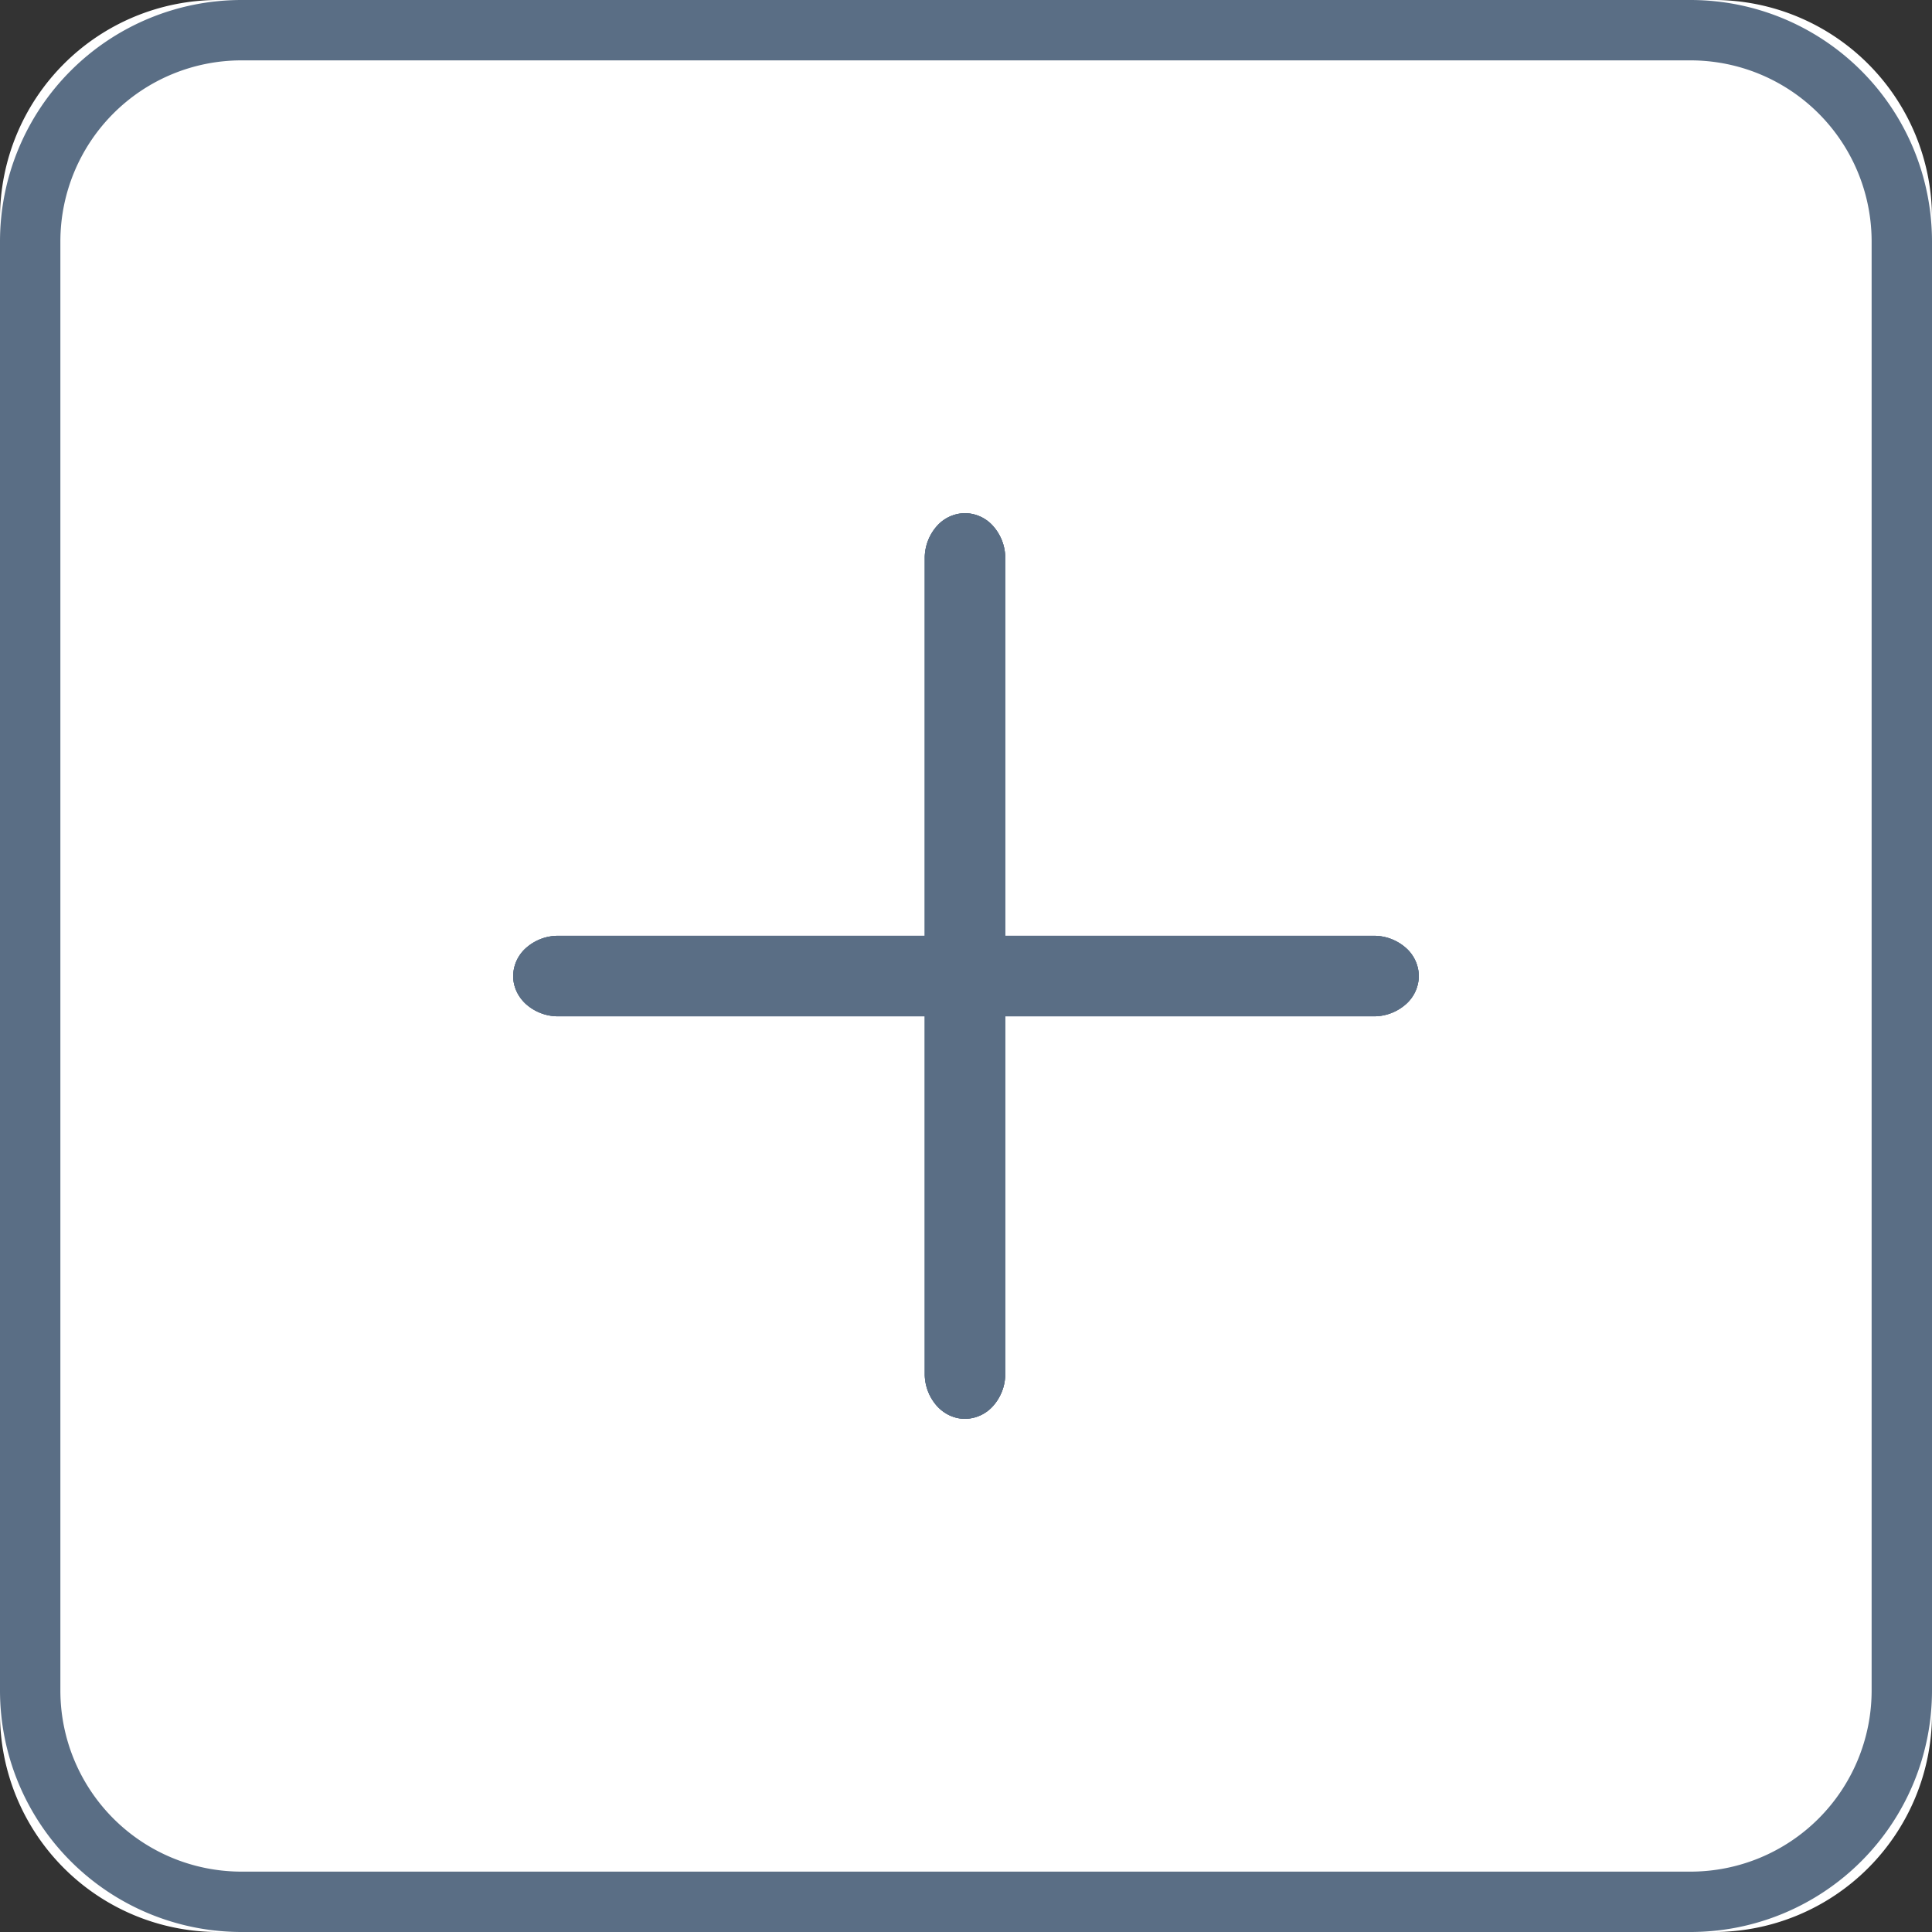 <svg width="32" height="32" viewBox="0 0 32 32" fill="none" xmlns="http://www.w3.org/2000/svg" name="add"><rect x="0" y="0" width="32" height="32" fill="#333333" stroke="none"/><g clip-path="url(#clip0_1_2)"><path fill="#fff" d="M28.387 0H3.613A3.613 3.613 0 0 0 0 3.613v24.774A3.613 3.613 0 0 0 3.613 32h24.774A3.613 3.613 0 0 0 32 28.387V3.613A3.613 3.613 0 0 0 28.387 0Z"></path><path fill="#5A6E85" d="M16.65 22.776V9.224a.8.8 0 0 0-.204-.514.629.629 0 0 0-.463-.21.629.629 0 0 0-.462.21.8.8 0 0 0-.204.514v13.552a.8.8 0 0 0 .204.514c.124.135.29.21.462.21a.629.629 0 0 0 .463-.21.8.8 0 0 0 .204-.514Z"></path><path fill="#5A6E85" d="M16.65 22.776V9.224a.8.8 0 0 0-.204-.514.629.629 0 0 0-.463-.21.629.629 0 0 0-.462.21.8.8 0 0 0-.204.514v13.552a.8.8 0 0 0 .204.514c.124.135.29.21.462.21a.629.629 0 0 0 .463-.21.8.8 0 0 0 .204-.514Z"></path><path fill="#5A6E85" d="M16.65 22.776V9.224a.8.8 0 0 0-.204-.514.629.629 0 0 0-.463-.21.629.629 0 0 0-.462.21.8.8 0 0 0-.204.514v13.552a.8.8 0 0 0 .204.514c.124.135.29.21.462.21a.629.629 0 0 0 .463-.21.8.8 0 0 0 .204-.514Z"></path><path fill="#5A6E85" d="M22.776 15.5H9.224a.8.8 0 0 0-.514.204.629.629 0 0 0-.21.462c0 .173.075.339.21.463a.8.8 0 0 0 .514.204h13.552a.8.8 0 0 0 .514-.204.629.629 0 0 0 .21-.463.629.629 0 0 0-.21-.462.8.8 0 0 0-.514-.204Z"></path><path fill="#5A6E85" d="M22.776 15.5H9.224a.8.8 0 0 0-.514.204.629.629 0 0 0-.21.462c0 .173.075.339.21.463a.8.8 0 0 0 .514.204h13.552a.8.8 0 0 0 .514-.204.629.629 0 0 0 .21-.463.629.629 0 0 0-.21-.462.8.8 0 0 0-.514-.204Z"></path><path fill="#5A6E85" d="M22.776 15.5H9.224a.8.8 0 0 0-.514.204.629.629 0 0 0-.21.462c0 .173.075.339.21.463a.8.8 0 0 0 .514.204h13.552a.8.8 0 0 0 .514-.204.629.629 0 0 0 .21-.463.629.629 0 0 0-.21-.462.8.8 0 0 0-.514-.204Z"></path><path stroke="#5A6E85" d="M28 .5H4A3.5 3.5 0 0 0 .5 4v24A3.5 3.5 0 0 0 4 31.5h24a3.5 3.5 0 0 0 3.5-3.5V4A3.5 3.5 0 0 0 28 .5Z"></path></g><defs><clipPath id="a"><path fill="#fff" d="M0 0h32v32H0z"></path></clipPath></defs></svg>